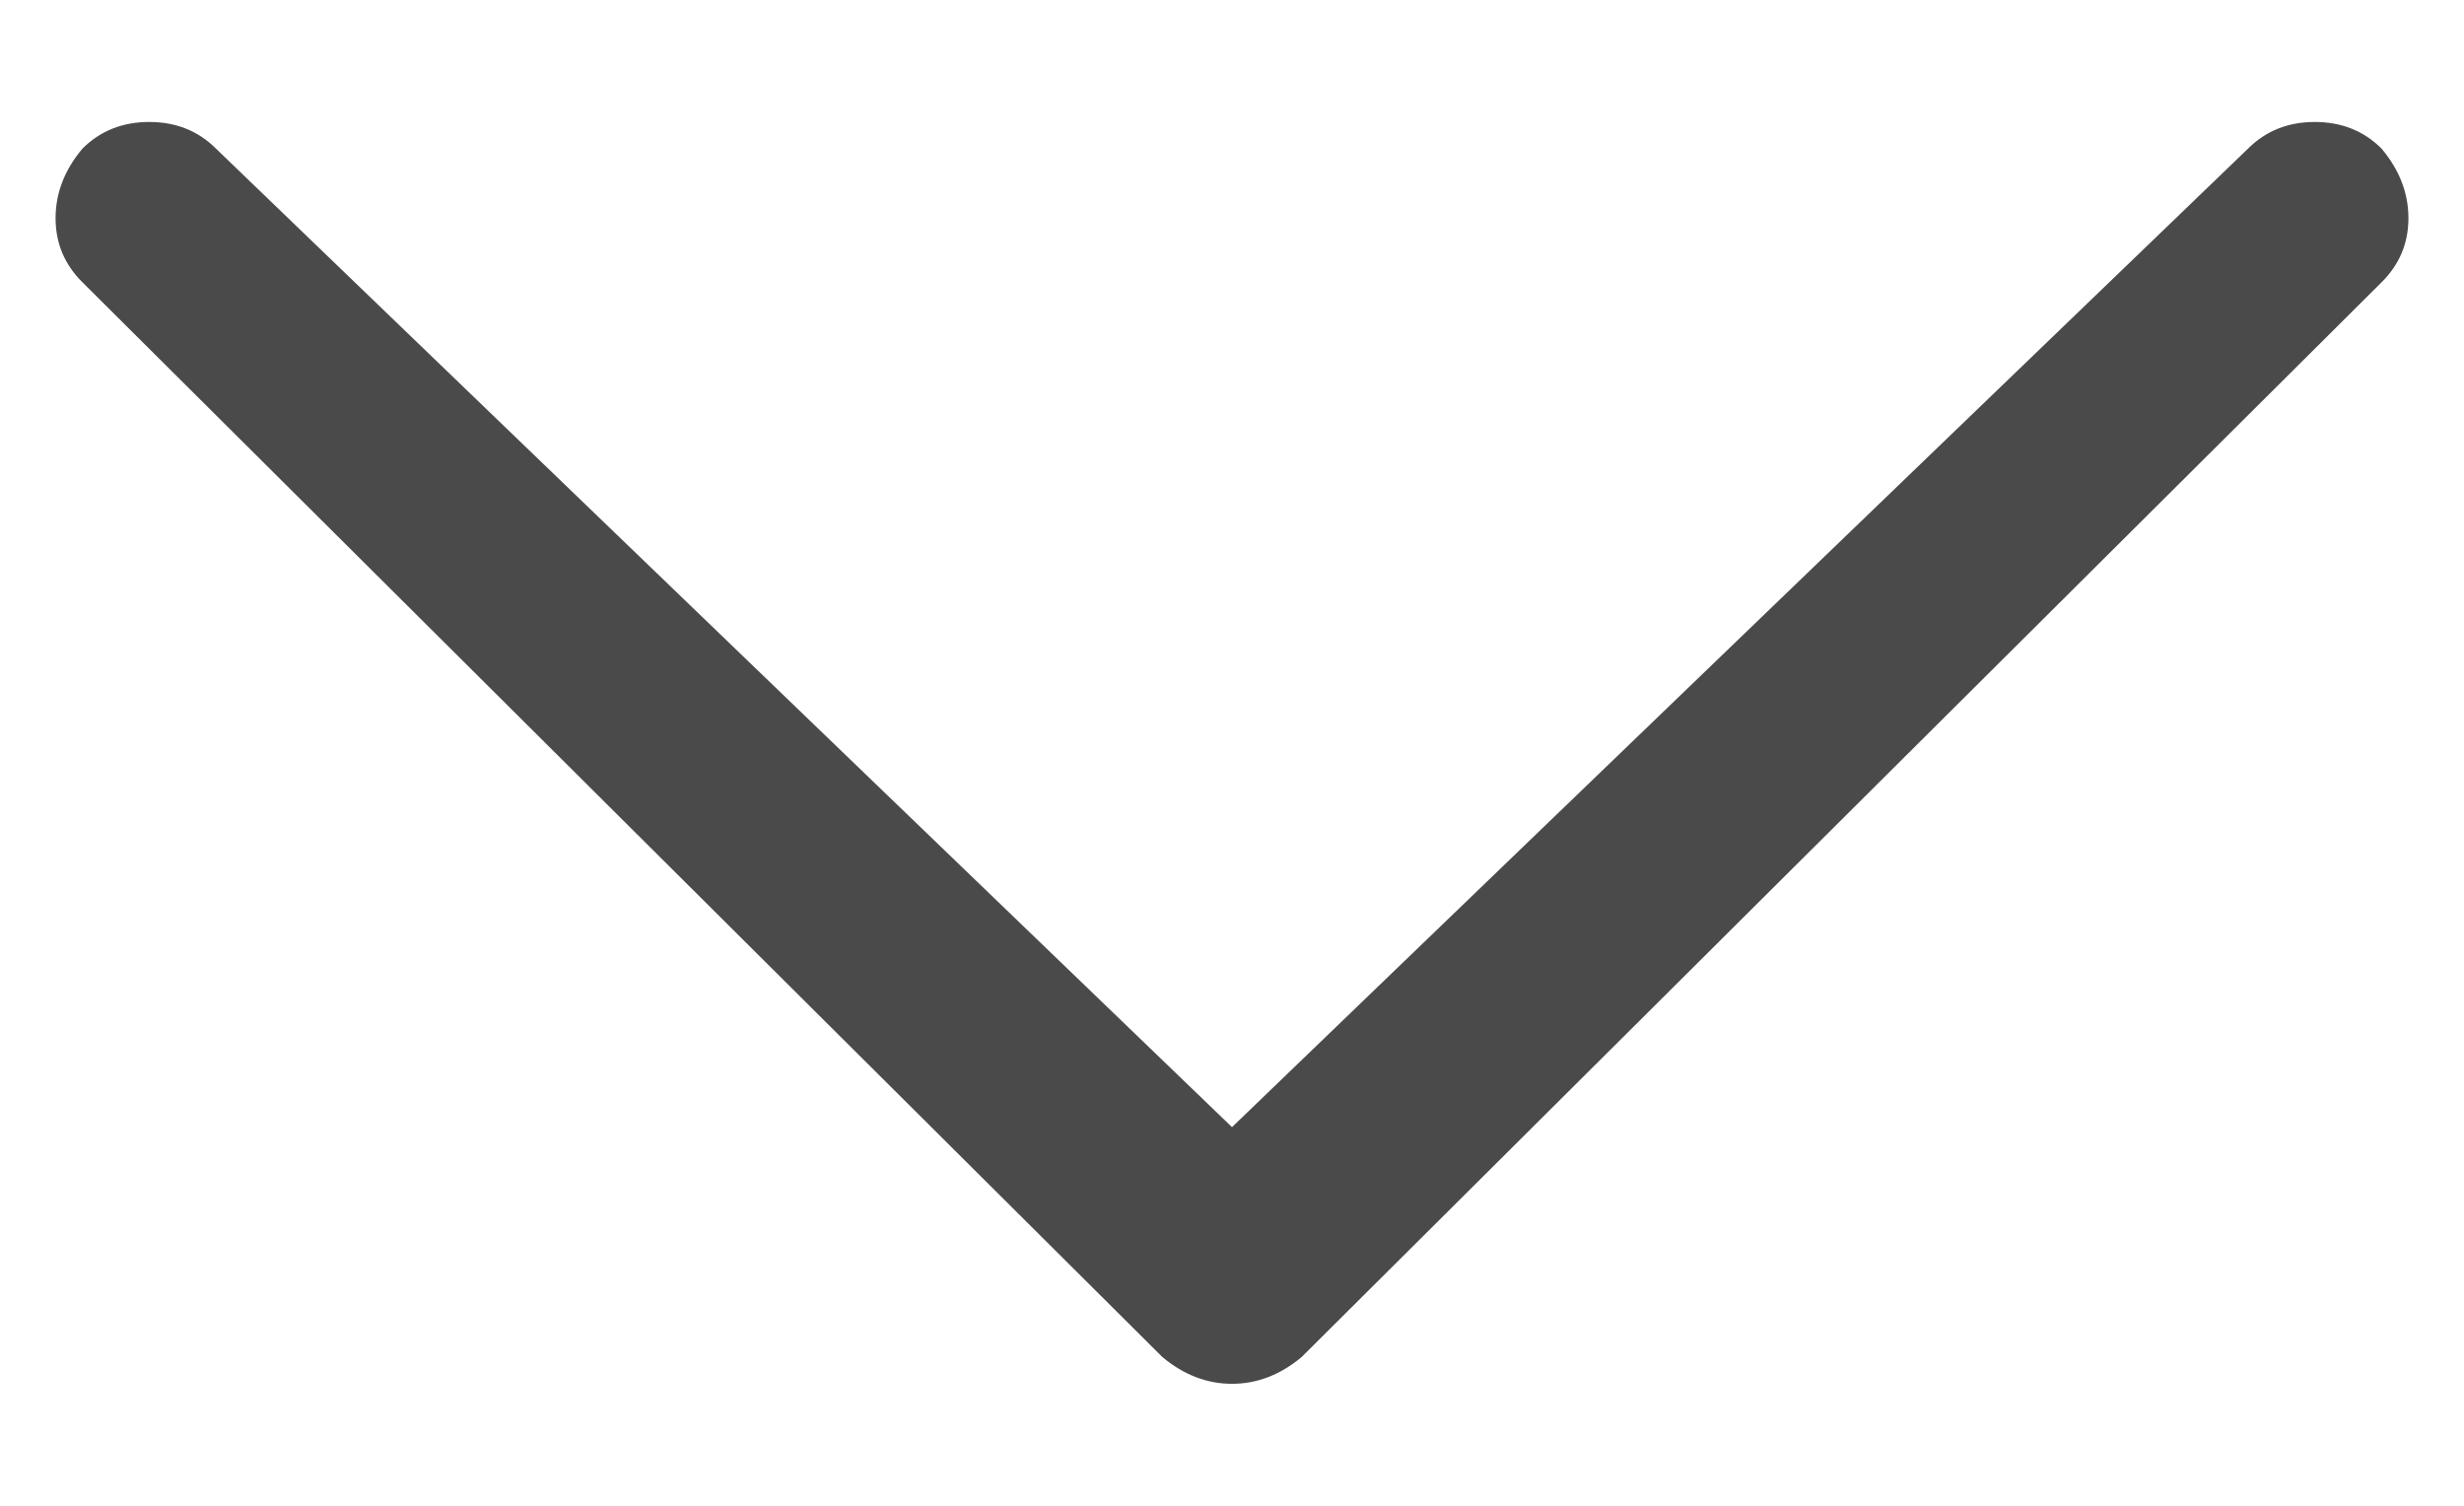 <?xml version="1.0" encoding="UTF-8" standalone="no"?>
<svg width="18px" height="11px" viewBox="0 0 18 11" version="1.1" xmlns="http://www.w3.org/2000/svg" xmlns:xlink="http://www.w3.org/1999/xlink" xmlns:sketch="http://www.bohemiancoding.com/sketch/ns">
    <!-- Generator: Sketch 3.3 (11970) - http://www.bohemiancoding.com/sketch -->
    <title>downstrokethin</title>
    <desc>Created with Sketch.</desc>
    <defs></defs>
    <g id="cheatsheet" stroke="none" stroke-width="1" fill="none" fill-rule="evenodd" sketch:type="MSPage">
        <g id="ligatures" sketch:type="MSArtboardGroup" transform="translate(-87, -848)" fill="#4A4A4A">
            <path d="M88.578,849.086 C88.448,848.956 88.285,848.891 88.09,848.891 C87.895,848.891 87.732,848.956 87.602,849.086 C87.471,849.242 87.406,849.411 87.406,849.594 C87.406,849.776 87.471,849.932 87.602,850.062 L95.492,857.914 C95.648,858.044 95.818,858.109 96,858.109 C96.182,858.109 96.352,858.044 96.508,857.914 L104.398,850.062 C104.529,849.932 104.594,849.776 104.594,849.594 C104.594,849.411 104.529,849.242 104.398,849.086 C104.268,848.956 104.105,848.891 103.91,848.891 C103.715,848.891 103.552,848.956 103.422,849.086 L96,856.234 L88.578,849.086 Z" id="downstrokethin" sketch:type="MSShapeGroup"></path>
        </g>
    </g>
</svg>